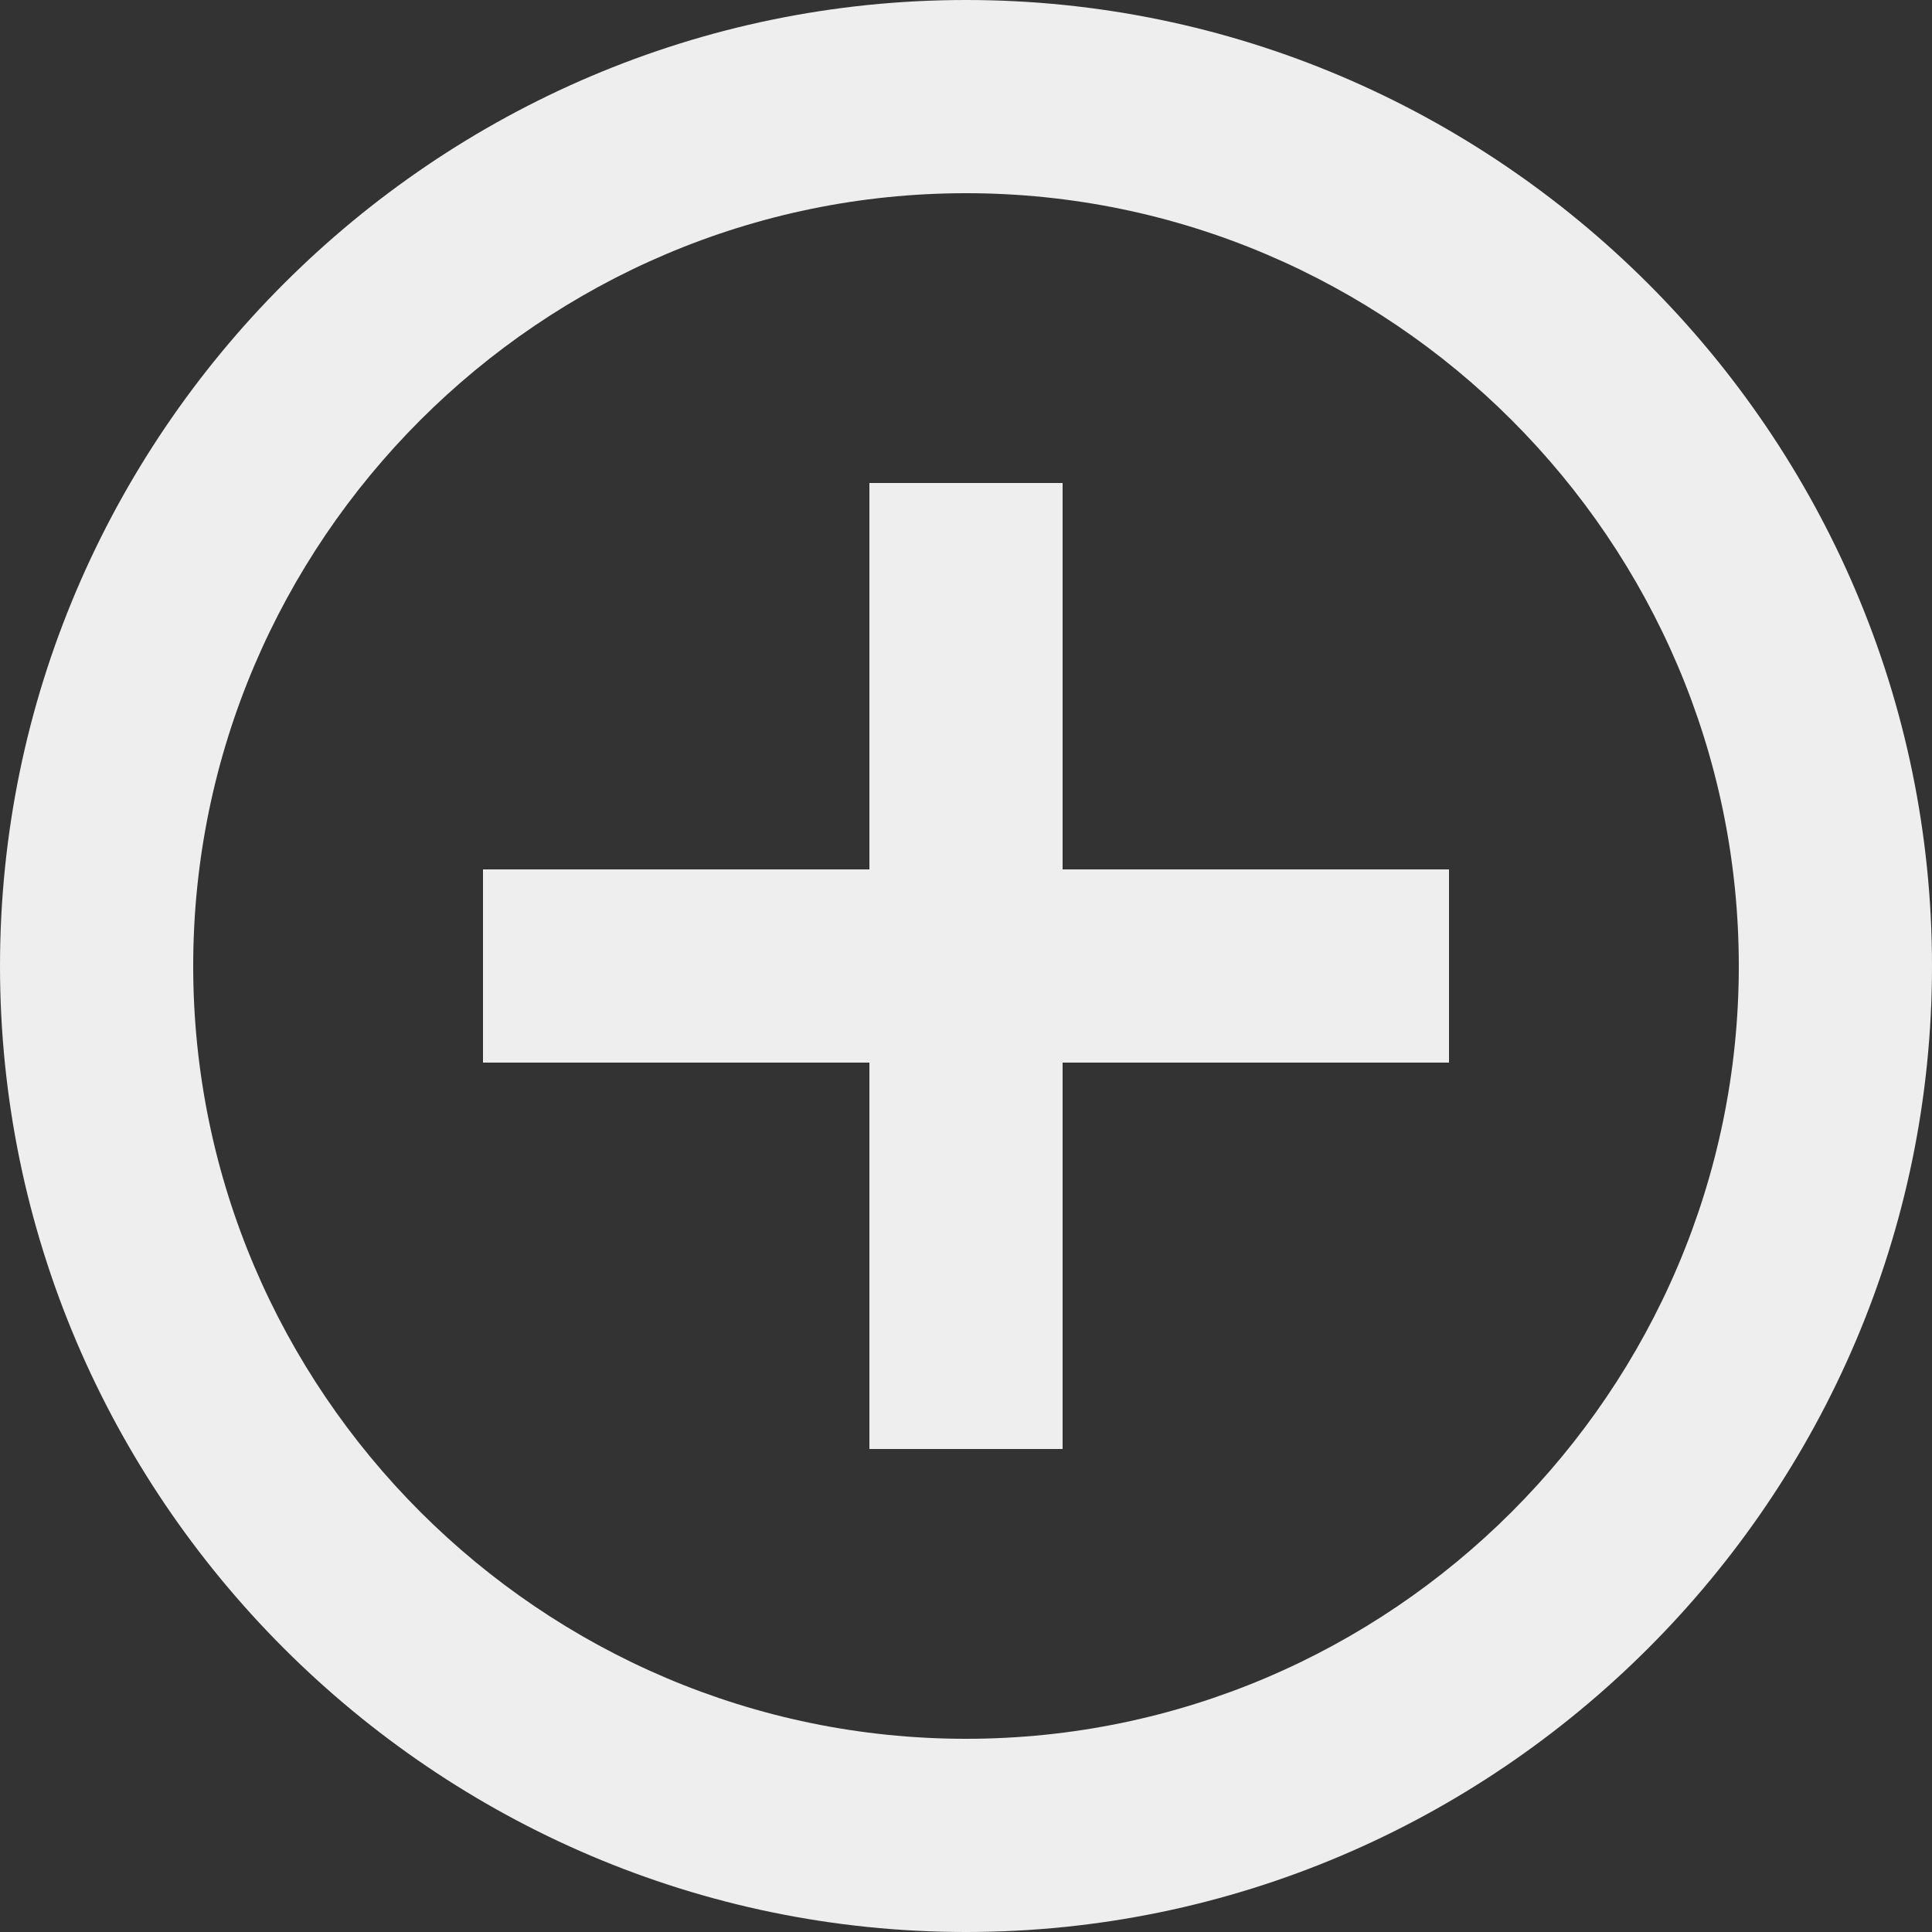 <svg width="30px" height="30px" viewBox="0 0 30 30" version="1.1" xmlns="http://www.w3.org/2000/svg" xmlns:xlink="http://www.w3.org/1999/xlink">
    <rect x="0" y="0" width="30" height="30" fill="#333333" stroke="none"/>
    <!-- Generator: Sketch 51.3 (57544) - http://www.bohemiancoding.com/sketch -->
    <desc>Created with Sketch.</desc>
    <defs></defs>
    <g id="final" stroke="none" stroke-width="1" fill="none" fill-rule="evenodd">
        <g id="DATA-Summary" transform="translate(-874, -755)" fill="#EEEEEE" fill-rule="nonzero">
            <path d="M890.5,762.5 L887.5,762.5 L887.5,768.5 L881.5,768.5 L881.5,771.5 L887.5,771.5 L887.5,777.5 L890.5,777.5 L890.5,771.5 L896.5,771.5 L896.5,768.5 L890.5,768.5 L890.5,762.5 Z M889,755 C880.75,755 874,761.75 874,770 C874,778.25 880.75,785 889,785 C897.25,785 904,778.25 904,770 C904,761.75 897.25,755 889,755 Z M889,782 C882.4,782 877,776.6 877,770 C877,763.4 882.4,758 889,758 C895.6,758 901,763.4 901,770 C901,776.6 895.6,782 889,782 Z" id="Shape"></path>
        </g>
    </g>
</svg>